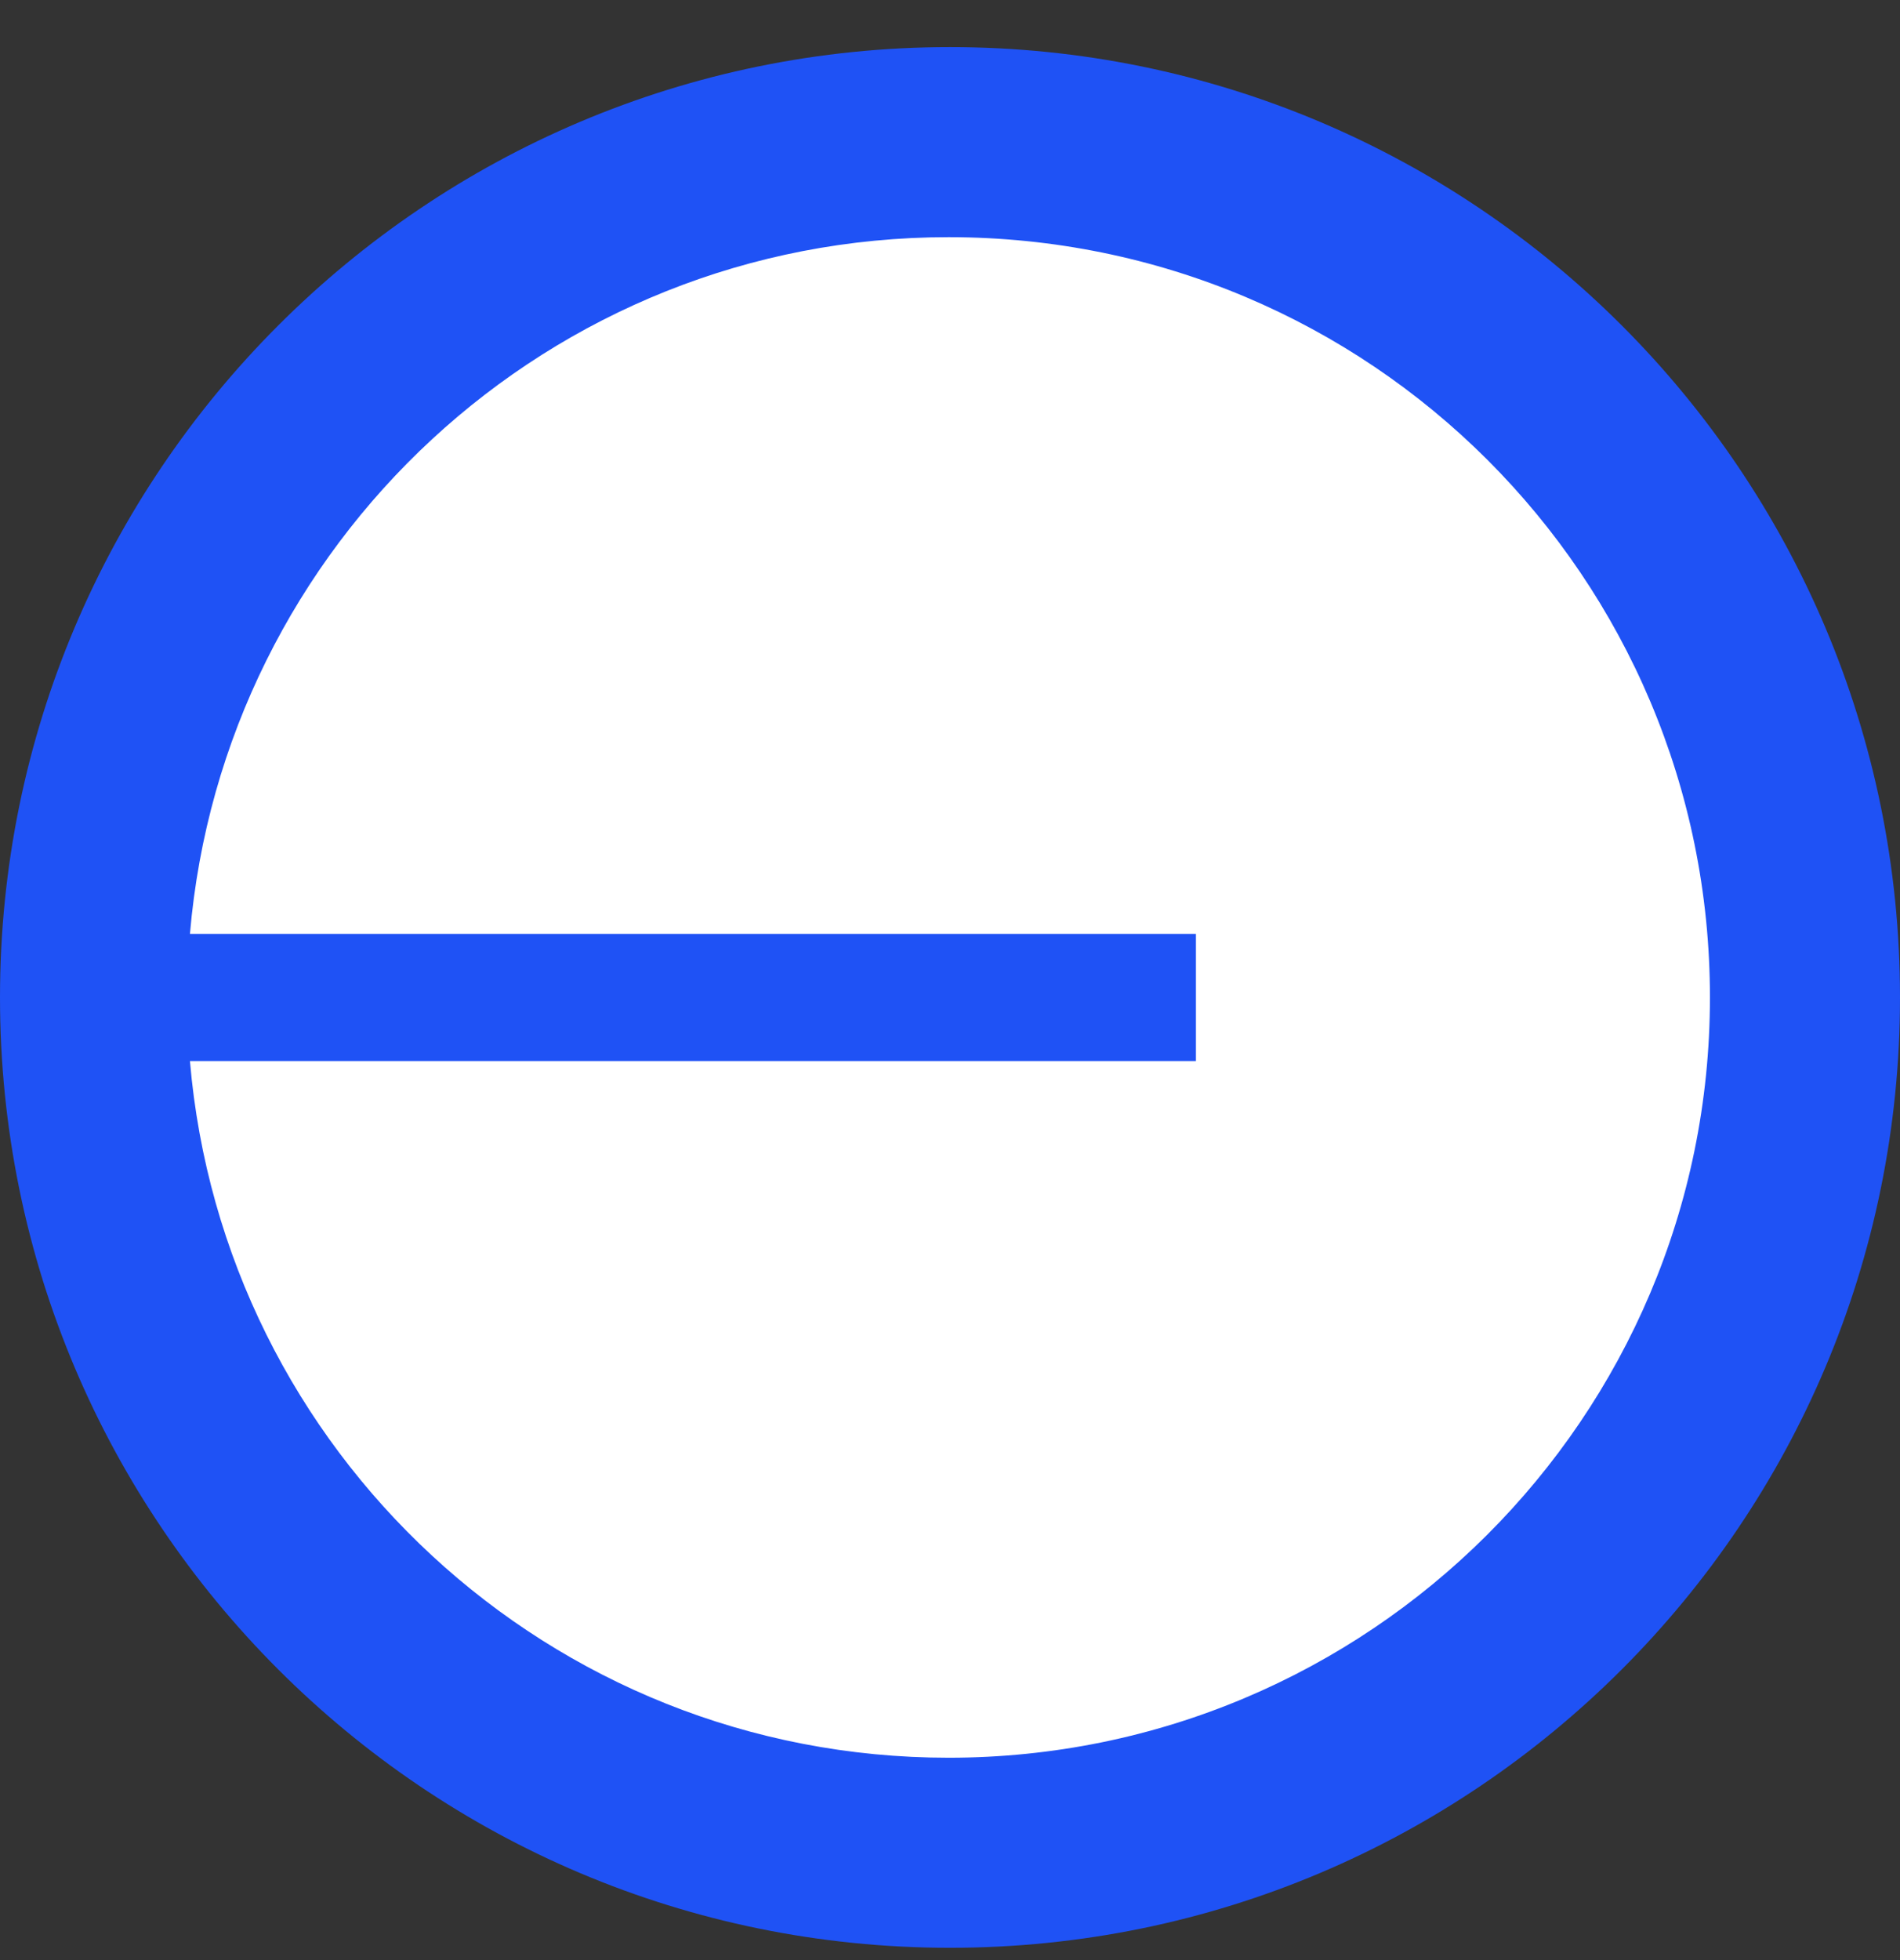 <svg width="32" height="33" viewBox="0 0 32 33" fill="none" xmlns="http://www.w3.org/2000/svg">
  <rect x="0" y="0" width="32" height="33" fill="#333333" stroke="none"/>
  <path
    d="M16 32.793C24.837 32.793 32 25.63 32 16.793C32 7.956 24.837 0.793 16 0.793C7.163 0.793 0 7.956 0 16.793C0 25.63 7.163 32.793 16 32.793Z"
    fill="#1F52F5" />
  <path
    d="M15.976 29.593C23.051 29.593 28.799 23.868 28.799 16.793C28.799 9.718 23.074 3.993 15.976 3.993C9.25 3.993 3.758 9.16 3.199 15.723H20.142V17.864H3.199C3.758 24.427 9.25 29.593 15.976 29.593Z"
    fill="white" />
</svg>
  